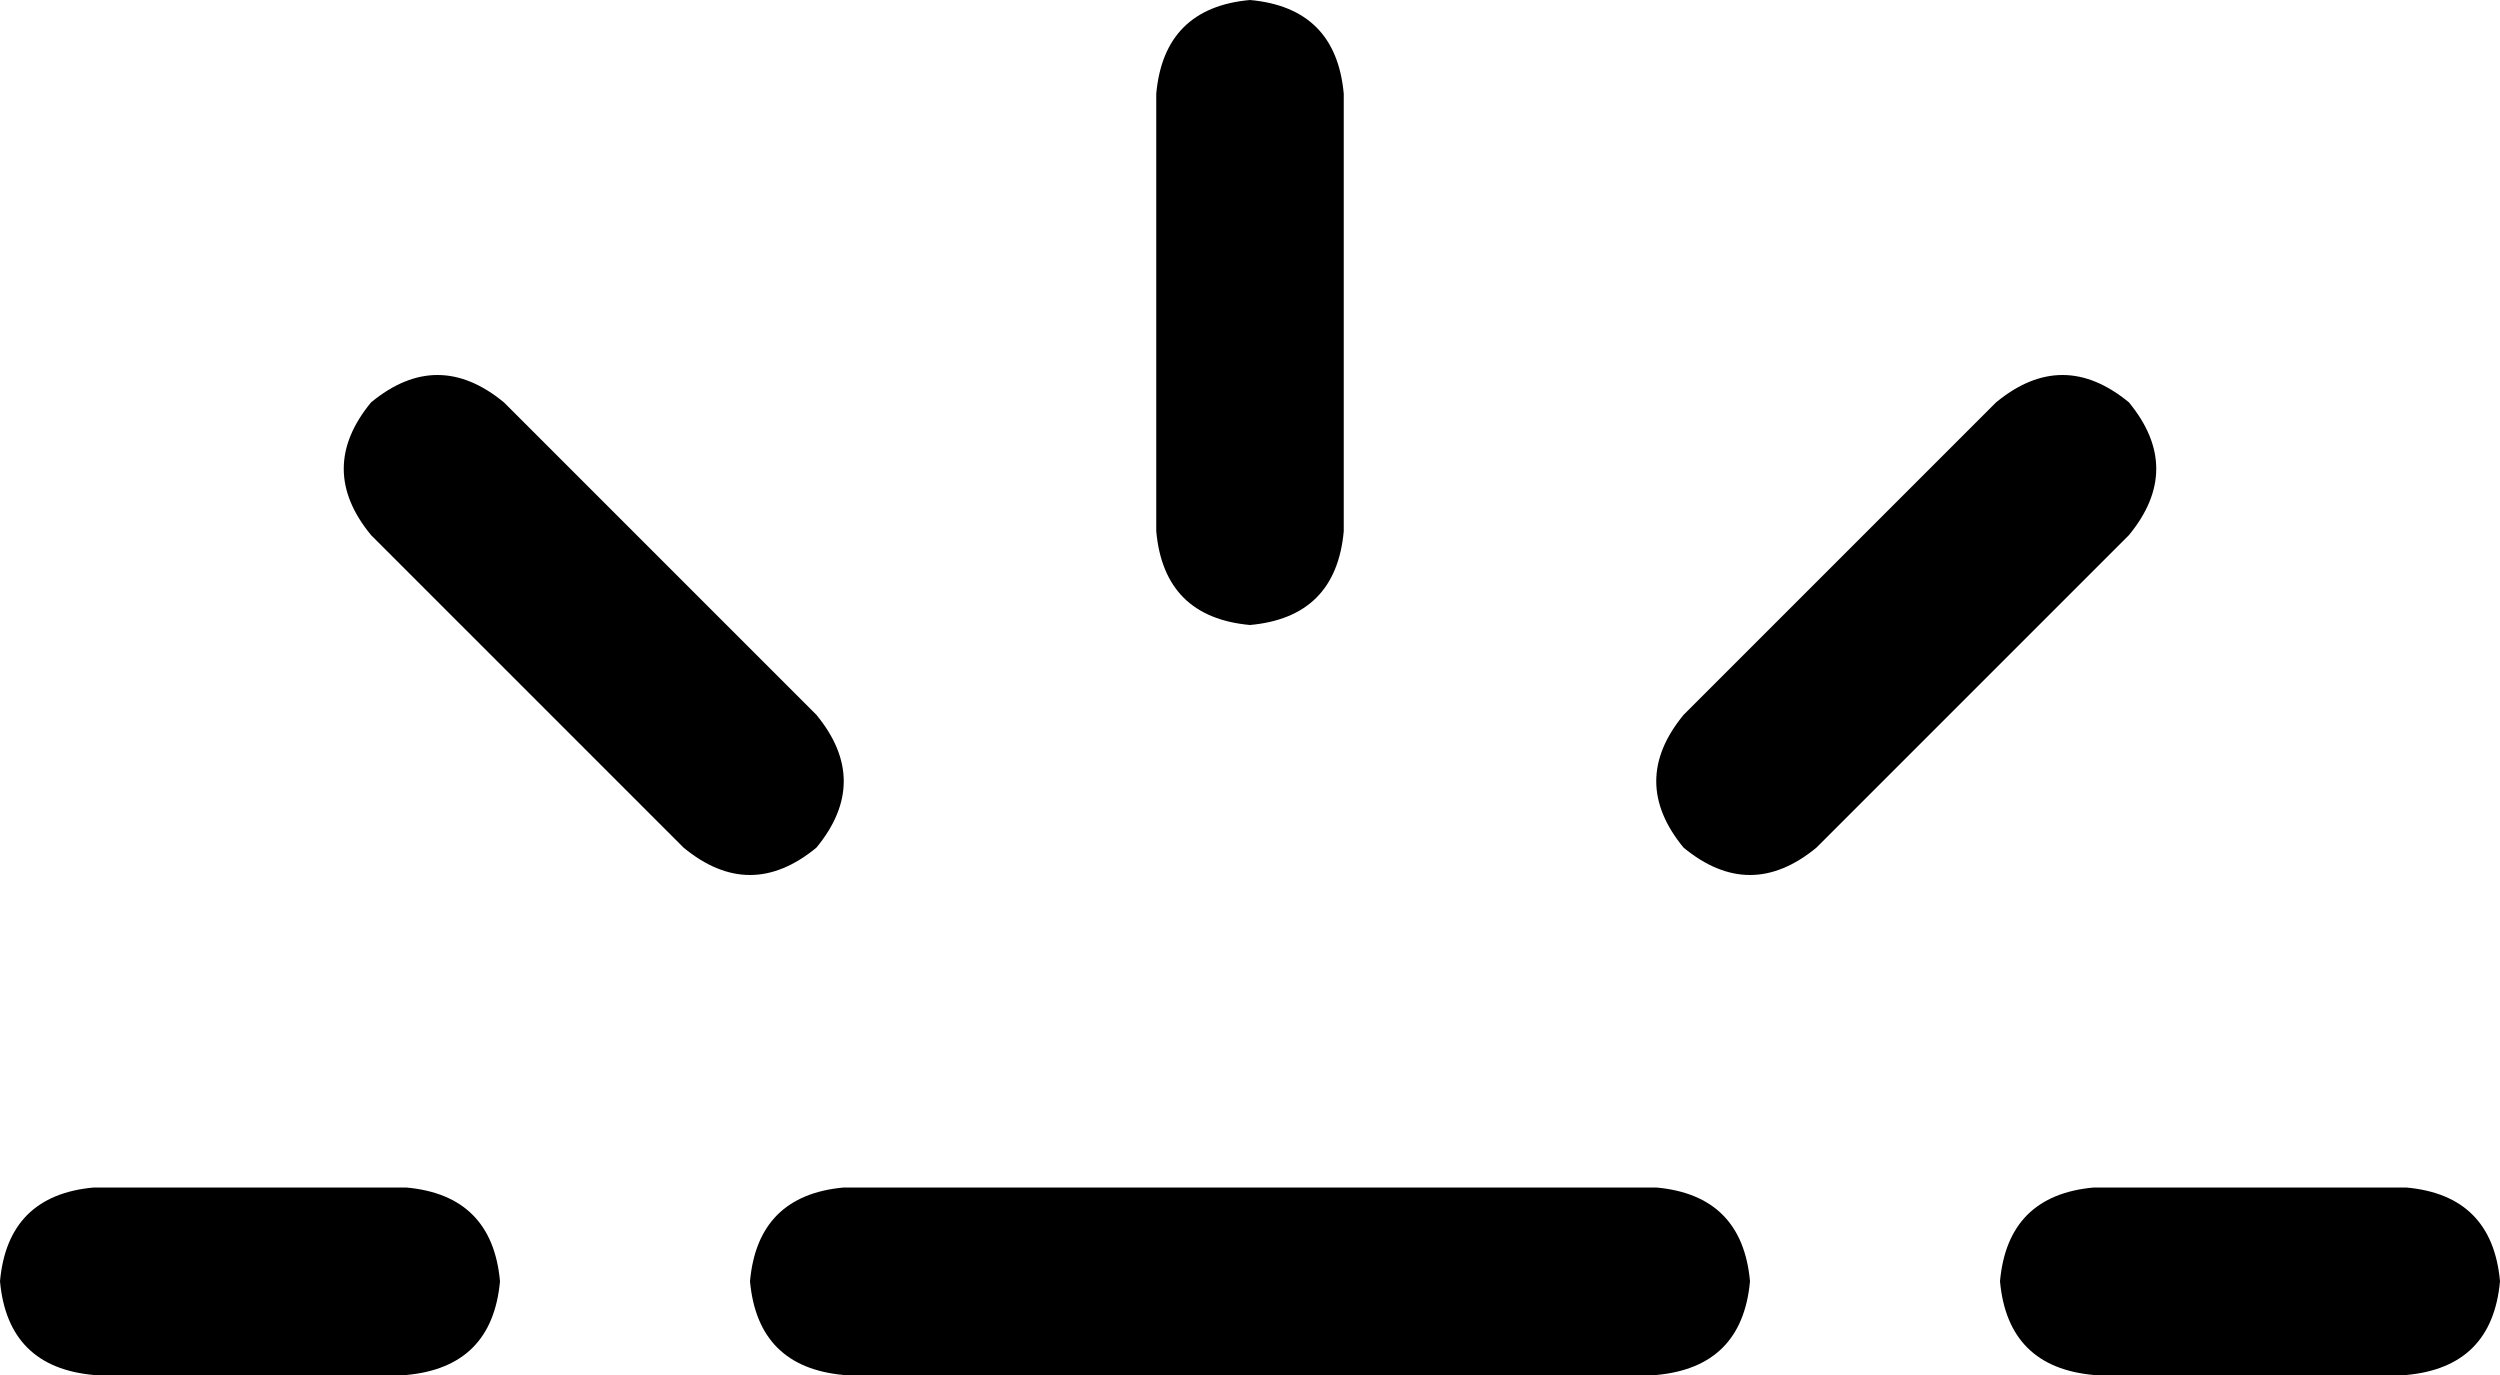 <svg viewBox="0 0 640 352">
  <path
    d="M 129 103 Q 112 89 95 103 Q 81 120 95 137 L 175 217 Q 192 231 209 217 Q 223 200 209 183 L 129 103 L 129 103 Z M 296 136 Q 298 158 320 160 Q 342 158 344 136 L 344 24 Q 342 2 320 0 Q 298 2 296 24 L 296 136 L 296 136 Z M 431 183 Q 417 200 431 217 Q 448 231 465 217 L 545 137 Q 559 120 545 103 Q 528 89 511 103 L 431 183 L 431 183 Z M 0 328 Q 2 350 24 352 L 104 352 Q 126 350 128 328 Q 126 306 104 304 L 24 304 Q 2 306 0 328 L 0 328 Z M 216 304 Q 194 306 192 328 Q 194 350 216 352 L 424 352 Q 446 350 448 328 Q 446 306 424 304 L 216 304 L 216 304 Z M 536 304 Q 514 306 512 328 Q 514 350 536 352 L 616 352 Q 638 350 640 328 Q 638 306 616 304 L 536 304 L 536 304 Z"
  />
</svg>